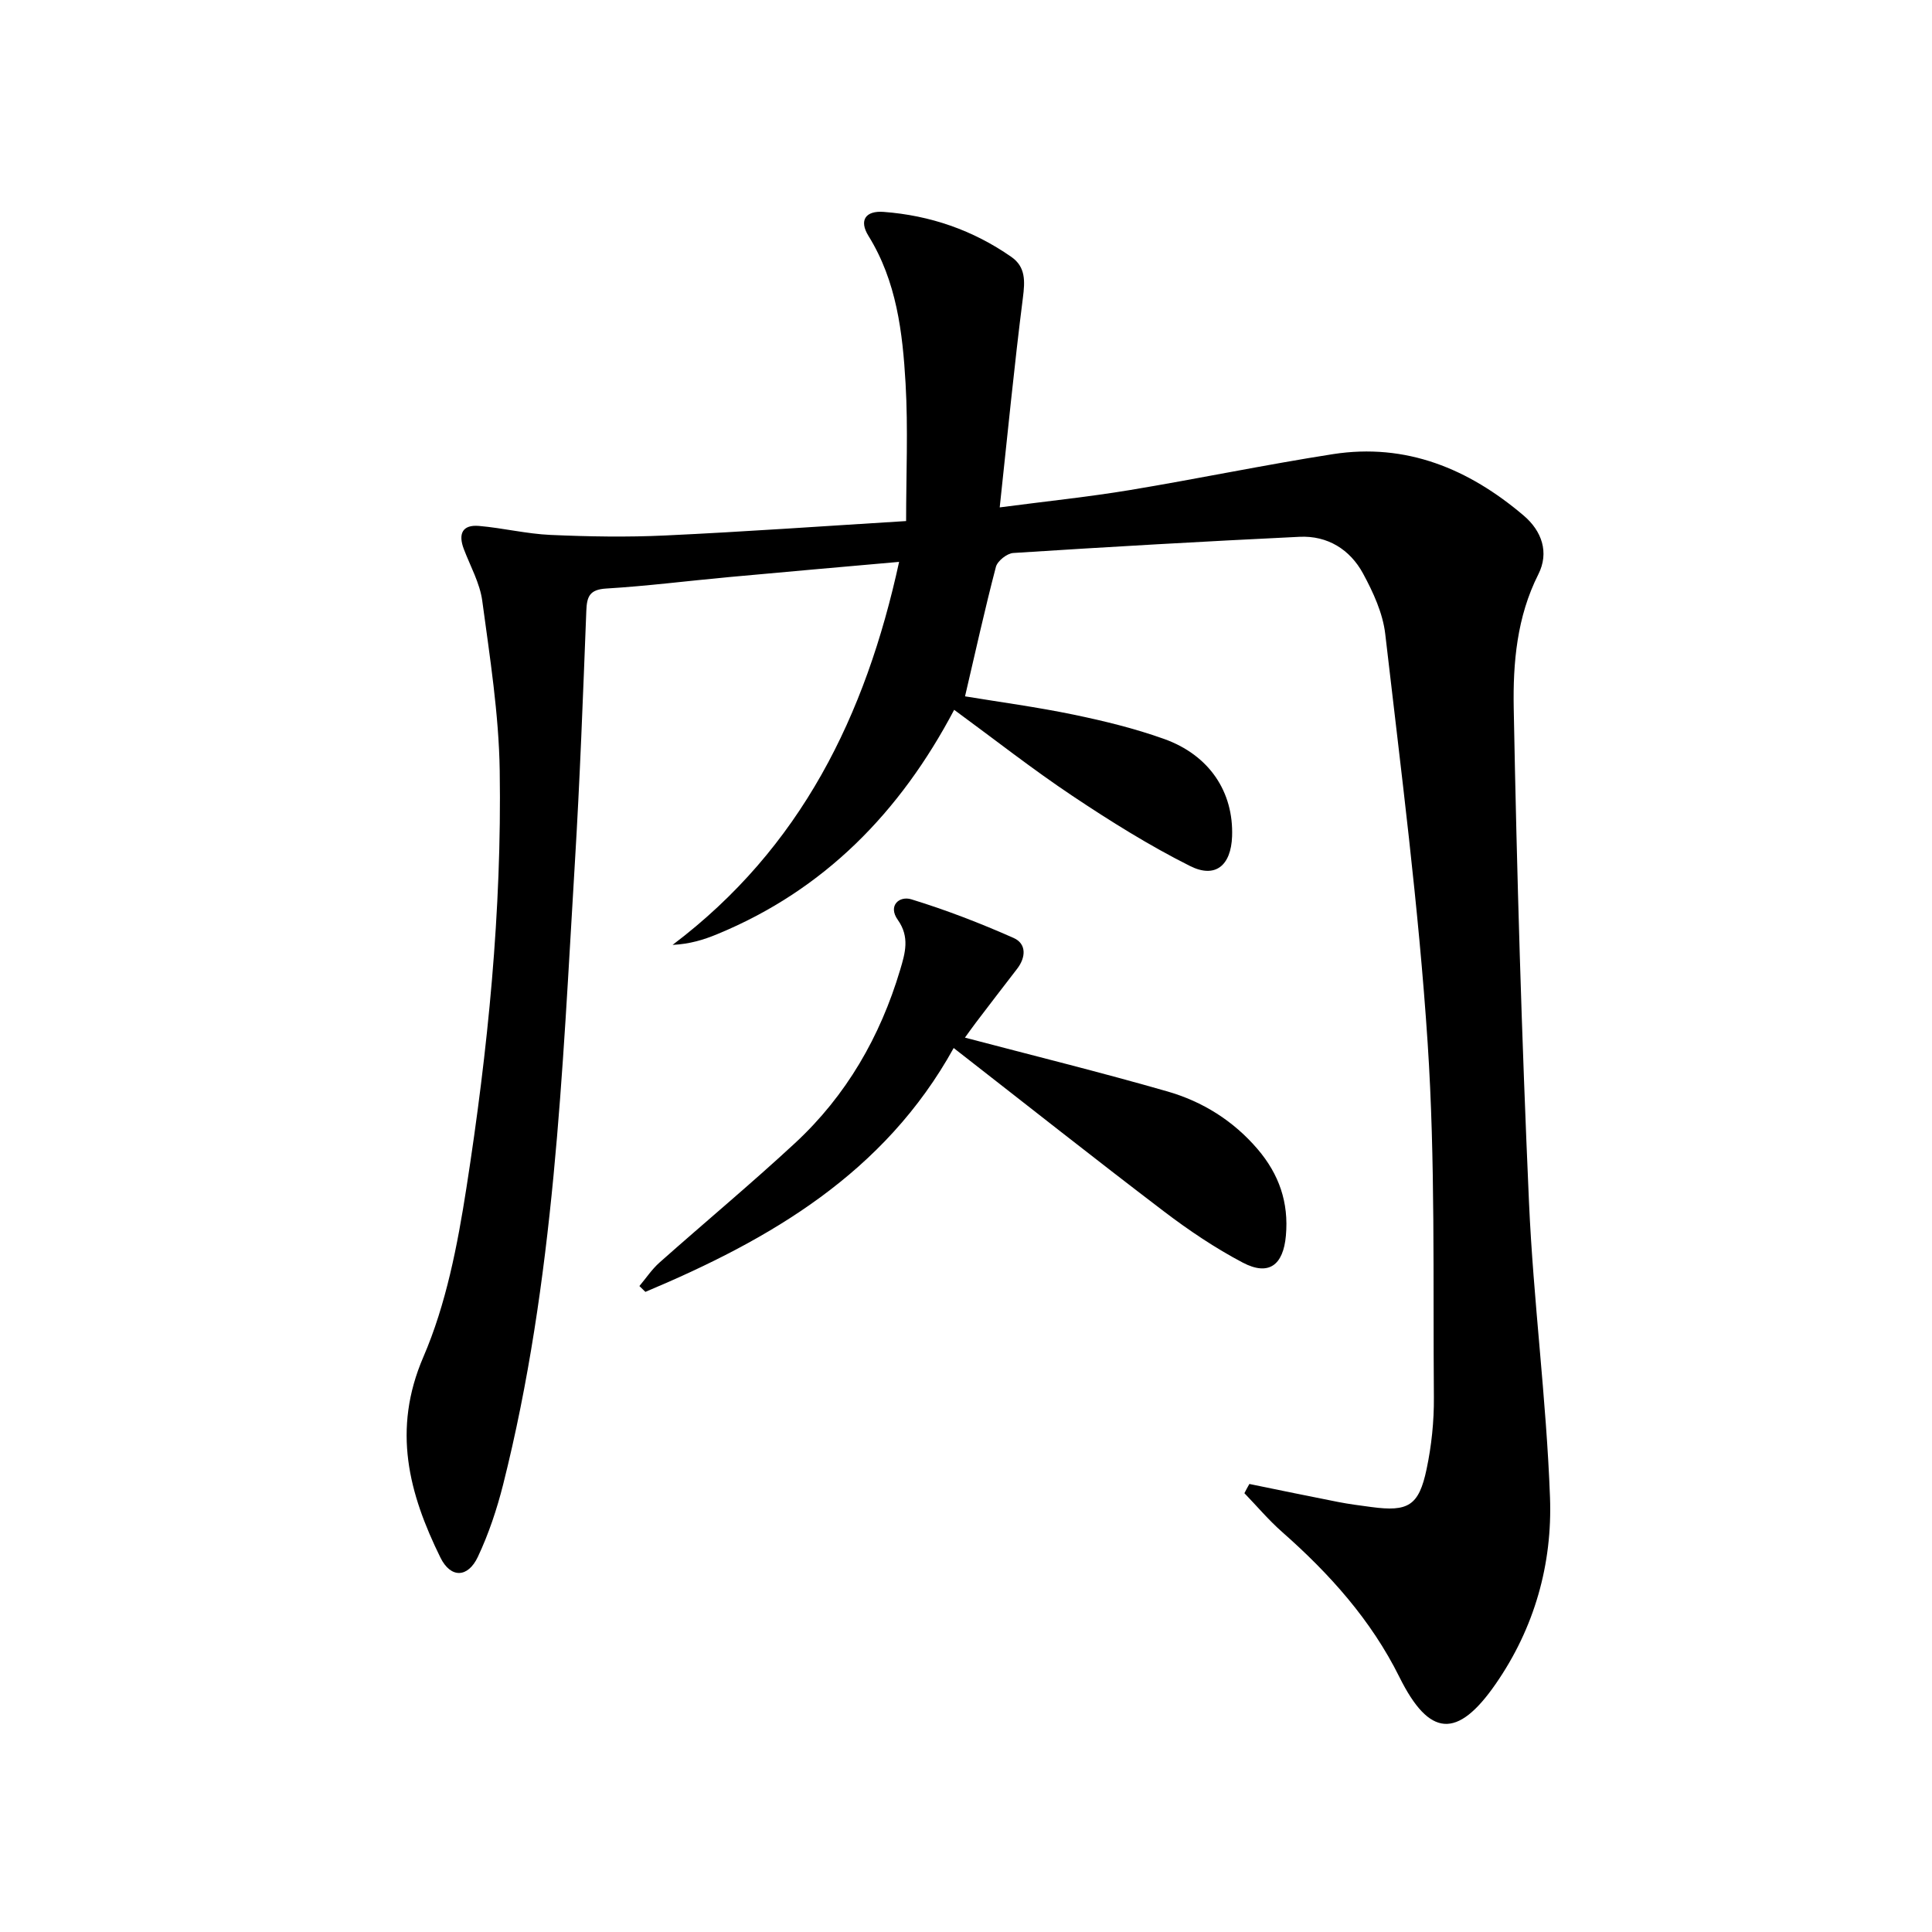 <svg enable-background="new 0 0 400 400" viewBox="0 0 400 400" xmlns="http://www.w3.org/2000/svg">
<path d="m258.67 307.24c6.11 1.25 12.22 2.52 18.34 3.72 2.28.45 4.59.74 6.89 1.05 7.64 1.03 9.86-.24 11.46-7.84 1.02-4.84 1.55-9.89 1.51-14.83-.2-24.47.32-49.01-1.29-73.4-1.86-28.3-5.53-56.49-8.78-84.68-.5-4.31-2.49-8.63-4.59-12.51-2.7-4.98-7.35-7.89-13.16-7.61-19.76.95-39.52 2.08-59.26 3.35-1.3.08-3.28 1.65-3.6 2.88-2.3 8.78-4.25 17.65-6.39 26.8 7.22 1.19 14.91 2.22 22.48 3.79 6.32 1.31 12.66 2.86 18.73 5.03 9.4 3.36 14.41 10.99 14.08 20.18-.22 6-3.44 8.78-8.72 6.12-8.42-4.22-16.47-9.26-24.32-14.5-8.27-5.52-16.12-11.69-24.5-17.83-11.17 21.18-26.87 37.31-49.08 46.46-2.76 1.14-5.62 2.03-9.22 2.21 26.59-20.08 39.97-47.46 46.9-79.3-12.25 1.09-23.8 2.09-35.34 3.16-8.44.78-16.85 1.85-25.3 2.36-3.45.21-4.01 1.66-4.12 4.63-.68 17.45-1.32 34.91-2.38 52.34-2.6 43.11-4.22 86.35-14.84 128.53-1.29 5.11-2.99 10.21-5.23 14.97-2.07 4.39-5.63 4.48-7.76.15-6.53-13.29-10.03-26.44-3.53-41.52 4.72-10.94 7.07-23.15 8.92-35.03 4.45-28.59 7.34-57.41 6.89-86.39-.18-11.72-2.04-23.45-3.61-35.11-.49-3.68-2.47-7.18-3.82-10.74-1.19-3.12-.34-5.1 3.16-4.79 4.95.43 9.84 1.64 14.79 1.86 7.94.35 15.91.49 23.84.11 16.43-.77 32.85-1.94 49.78-2.98 0-9.64.43-19.09-.11-28.48-.61-10.6-1.86-21.17-7.69-30.57-2-3.23-.58-5.24 3.14-4.96 9.63.72 18.51 3.78 26.45 9.32 2.98 2.08 2.83 5.02 2.39 8.46-1.8 14.12-3.17 28.31-4.8 43.4 9.93-1.3 18.43-2.18 26.84-3.57 14.06-2.33 28.04-5.25 42.12-7.45 15.18-2.37 28.15 3.04 39.53 12.72 3.74 3.18 5.32 7.62 3.02 12.17-4.44 8.79-5.26 18.32-5.09 27.68.64 34.1 1.65 68.2 3.16 102.27.9 20.4 3.6 40.73 4.35 61.13.51 13.8-3.2 27.04-11.25 38.65-7.92 11.43-13.73 11.04-19.92-1.42-5.88-11.85-14.49-21.42-24.31-30.07-2.78-2.45-5.2-5.33-7.79-8.01.31-.63.67-1.27 1.03-1.91z" fill="currentColor"/>
<path d="m197.45 216.98c-14.35 25.95-38.01 39.64-63.83 50.49-.41-.4-.83-.81-1.24-1.21 1.38-1.63 2.58-3.46 4.16-4.86 9.33-8.29 18.94-16.28 28.09-24.76 10.59-9.82 17.6-21.99 21.73-35.82 1.05-3.5 2.03-6.83-.48-10.37-2.11-2.96.33-5.01 2.79-4.26 7.21 2.21 14.3 4.95 21.2 8.01 2.67 1.19 2.56 4 .7 6.4-2.85 3.68-5.68 7.39-8.5 11.09-.87 1.15-1.7 2.33-2.29 3.14 14.14 3.72 28.1 7.17 41.92 11.14 7.27 2.09 13.64 6.06 18.67 11.94 4.44 5.2 6.48 11.03 5.86 17.93-.54 6.07-3.52 8.41-8.93 5.57-5.71-3.01-11.14-6.66-16.28-10.57-14.44-10.99-28.66-22.25-43.57-33.86z" fill="currentColor"/>
</svg>